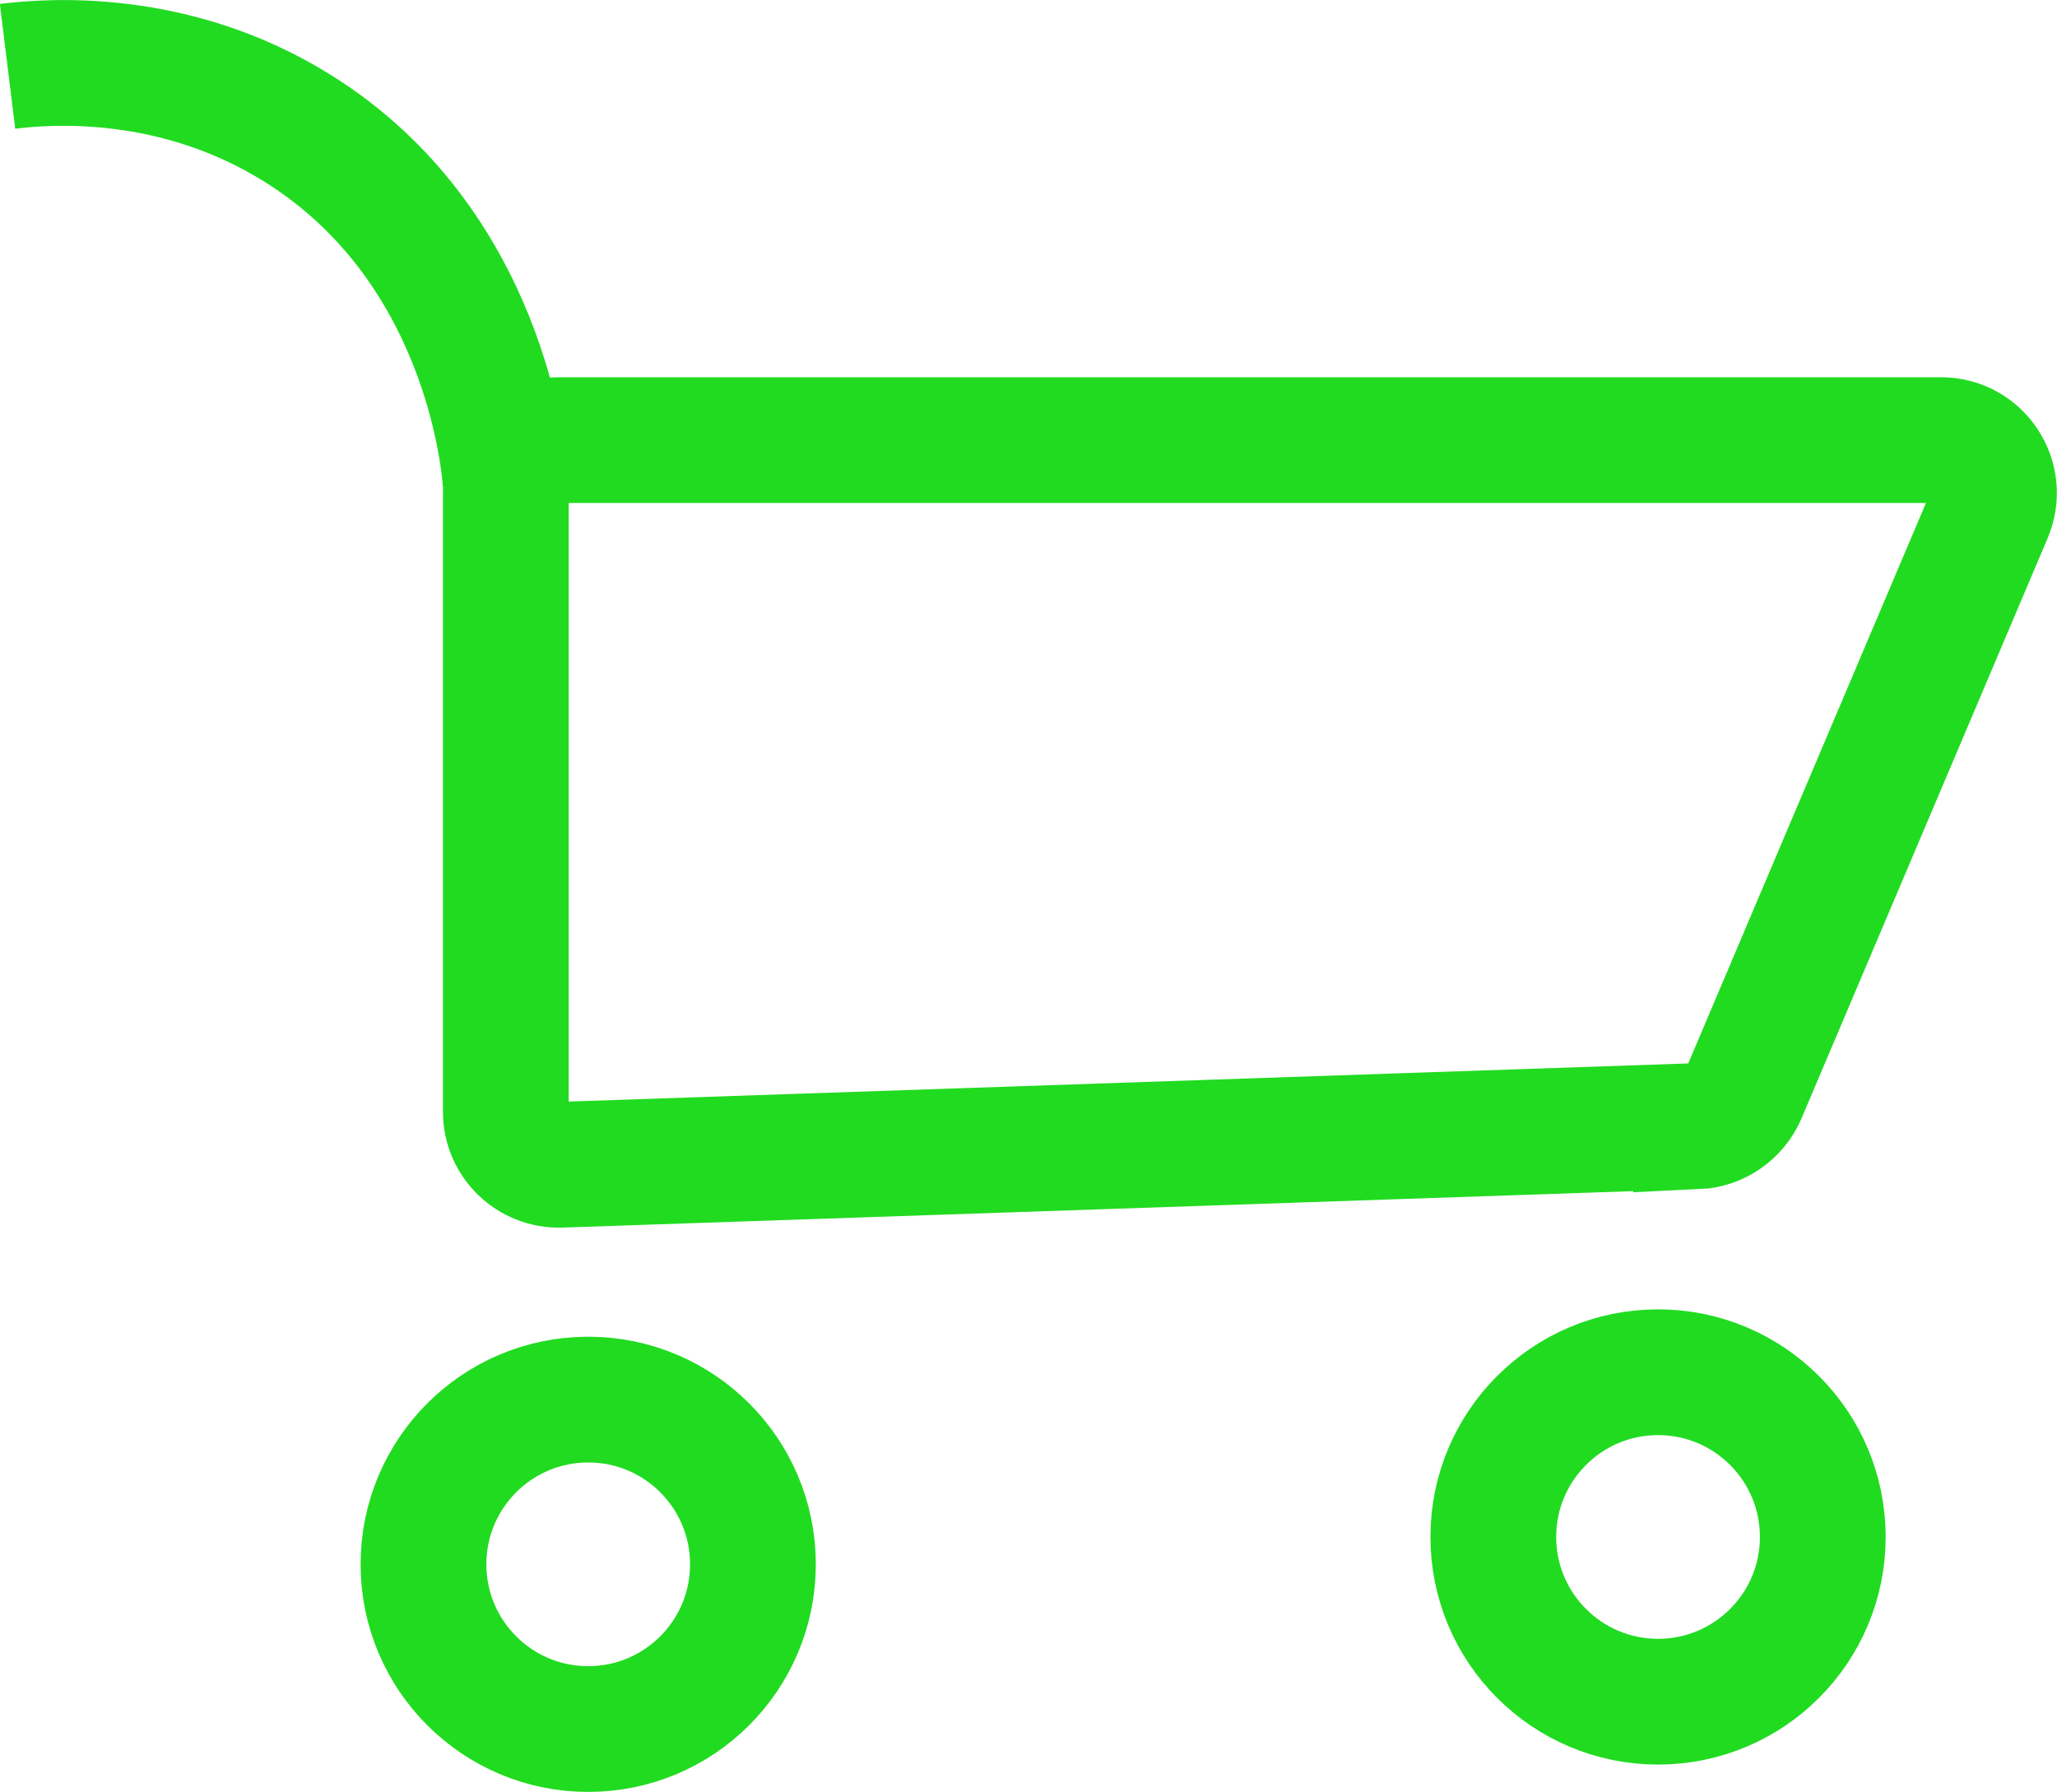 <?xml version="1.0" encoding="UTF-8"?>
<svg id="_Шар_2" data-name="Шар 2" xmlns="http://www.w3.org/2000/svg" viewBox="0 0 65.43 57">
  <defs>
    <style>
      .cls-1 {
        fill: none;
        stroke: #21db21;
        stroke-miterlimit: 10;
        stroke-width: 4px;
      }
    </style>
  </defs>
  <g id="_Шар_5" data-name="Шар 5">
    <g>
      <path class="cls-1" d="M.24,2.11c1.3-.16,5.31-.48,9.24,1.98,5.9,3.69,6.54,10.44,6.6,11.22"/>
      <circle class="cls-1" cx="18.71" cy="49.76" r="5.24"/>
      <circle class="cls-1" cx="52.74" cy="48.89" r="5.24"/>
      <path class="cls-1" d="M53.97,35.82l-36.14,1.23c-.95,.03-1.74-.73-1.74-1.68V15.68c0-.93,.75-1.68,1.68-1.68H61.74c1.21,0,2.02,1.23,1.55,2.34l-7.83,18.46c-.26,.6-.84,1-1.49,1.03Z"/>
    </g>
  </g>
</svg>
